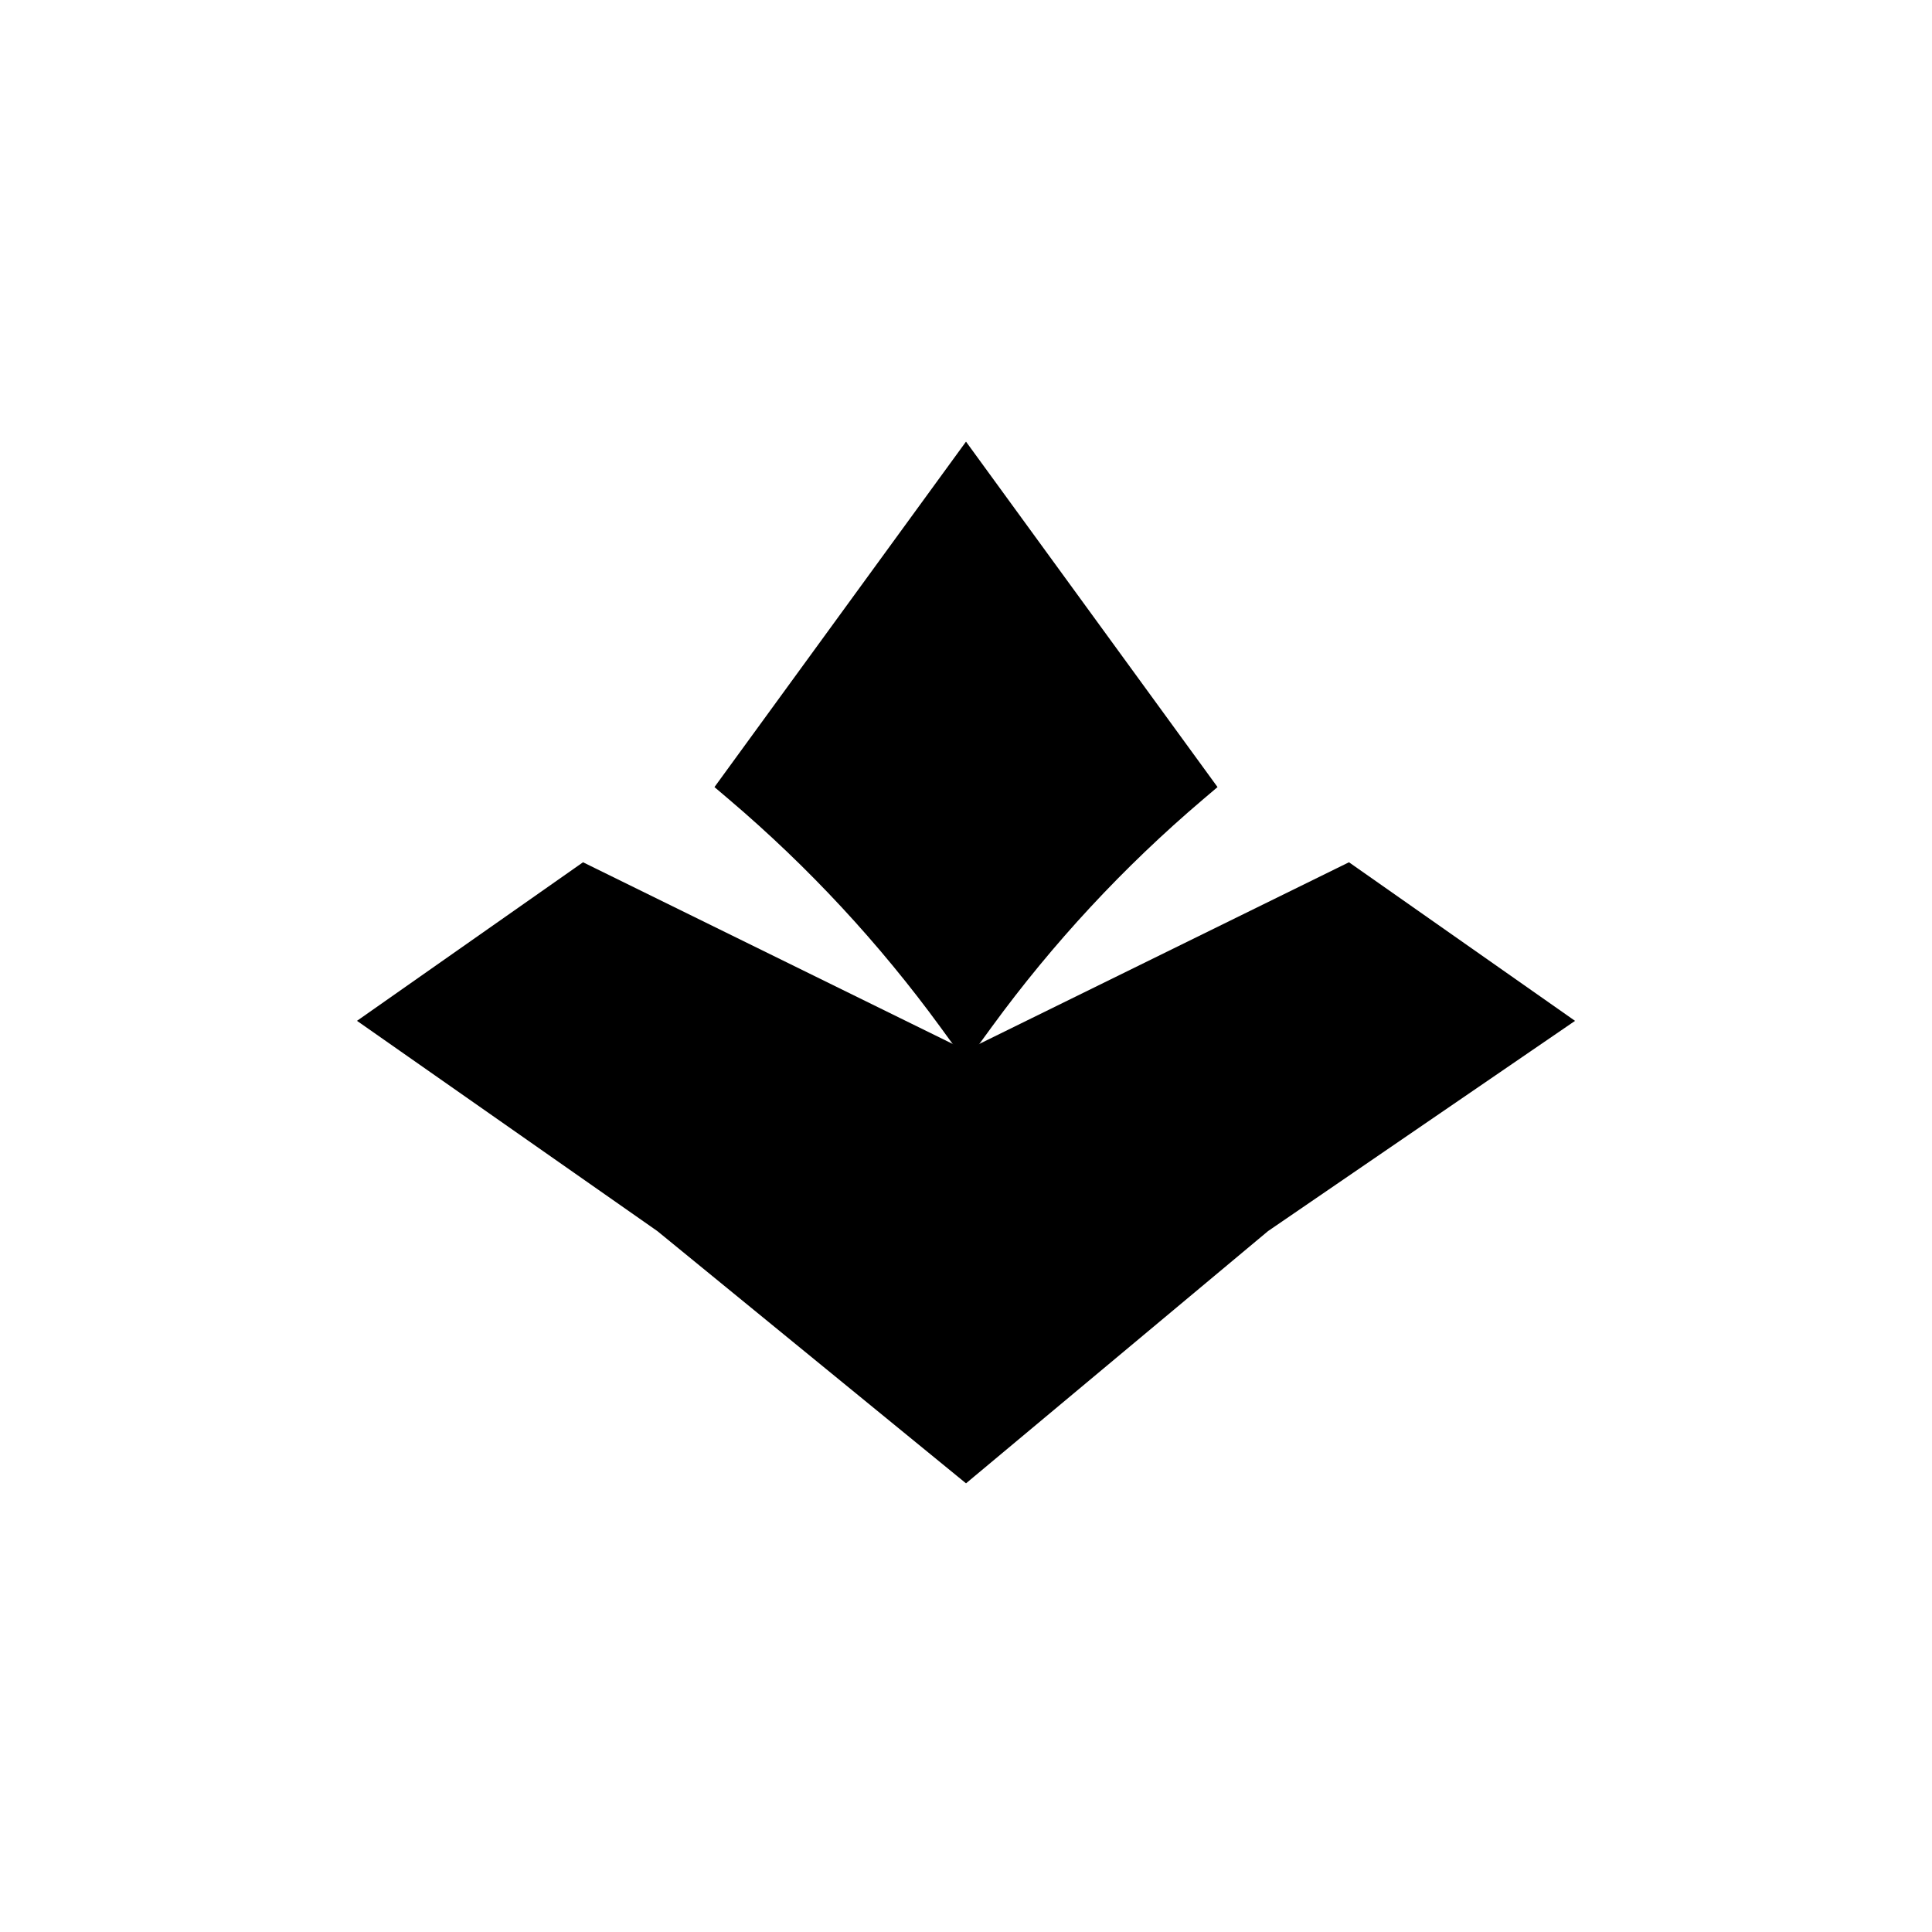 <svg width="320" height="320" viewBox="0 0 320 320" fill="none" xmlns="http://www.w3.org/2000/svg">
<path d="M96.612 143.399L60 169.082L109.18 203.508L160 245.038L209.727 203.508L260 169.082L223.388 143.399L160 174.546L96.612 143.399Z" fill="black"/>
<path d="M160 74L200.984 130.284L198.892 132.062C185.761 143.224 173.995 155.899 163.841 169.825L160 175.093L156.159 169.825C146.005 155.899 134.239 143.224 121.108 132.062L119.016 130.284L160 74Z" fill="black"/>
<path d="M96.612 143.399L60 169.082L109.18 203.508L160 245.038L209.727 203.508L260 169.082L223.388 143.399L160 174.546L96.612 143.399Z" stroke="black"/>
<path d="M160 74L200.984 130.284L198.892 132.062C185.761 143.224 173.995 155.899 163.841 169.825L160 175.093L156.159 169.825C146.005 155.899 134.239 143.224 121.108 132.062L119.016 130.284L160 74Z" stroke="black"/>
</svg>

